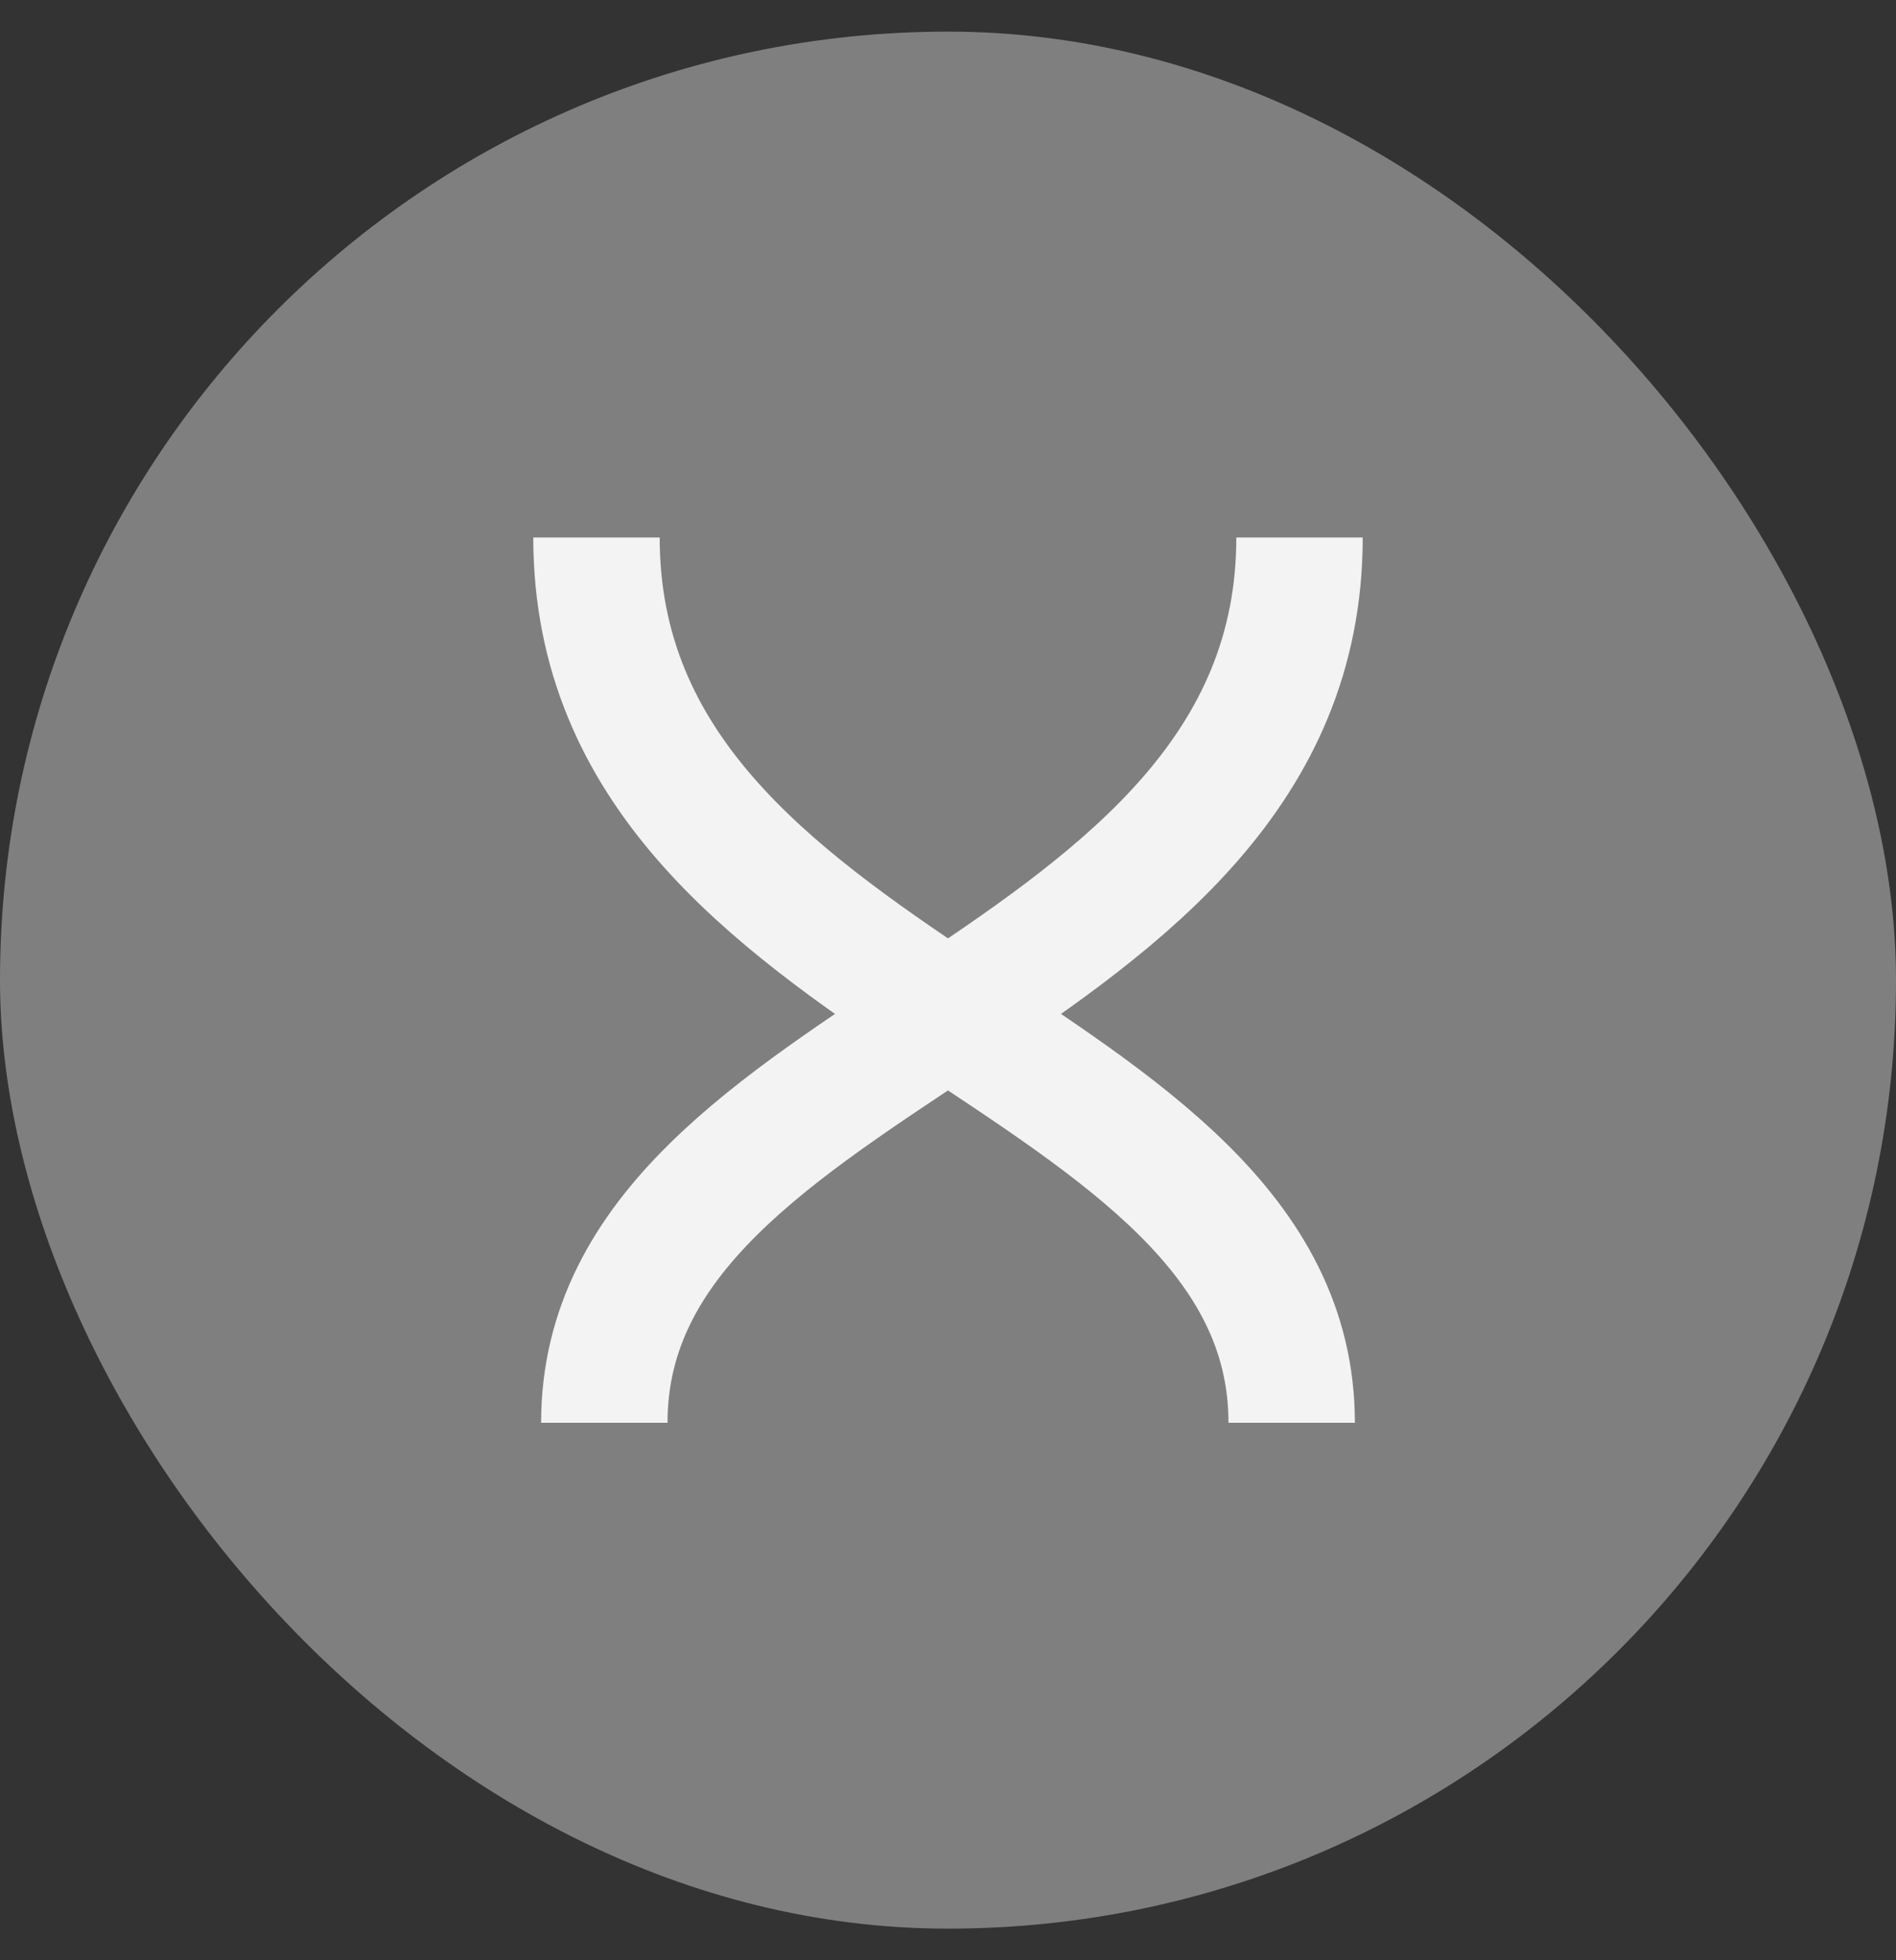 <svg width="30" height="31" viewBox="0 0 30 31" fill="none" xmlns="http://www.w3.org/2000/svg">
<rect x="0" y="0" width="30" height="31" fill="#333333" stroke="none"/>
<rect y="0.5" width="30" height="30" rx="15" fill="#A7A7A7" fill-opacity="0.66"/>
<path d="M9.438 8.5C9.438 15.841 20.438 16.5 20.438 22.5" stroke="#F3F3F3" stroke-width="2" stroke-linejoin="bevel"/>
<path d="M20.562 8.5C20.562 15.841 9.562 16.5 9.562 22.5" stroke="#F3F3F3" stroke-width="2" stroke-linejoin="bevel"/>
</svg>
